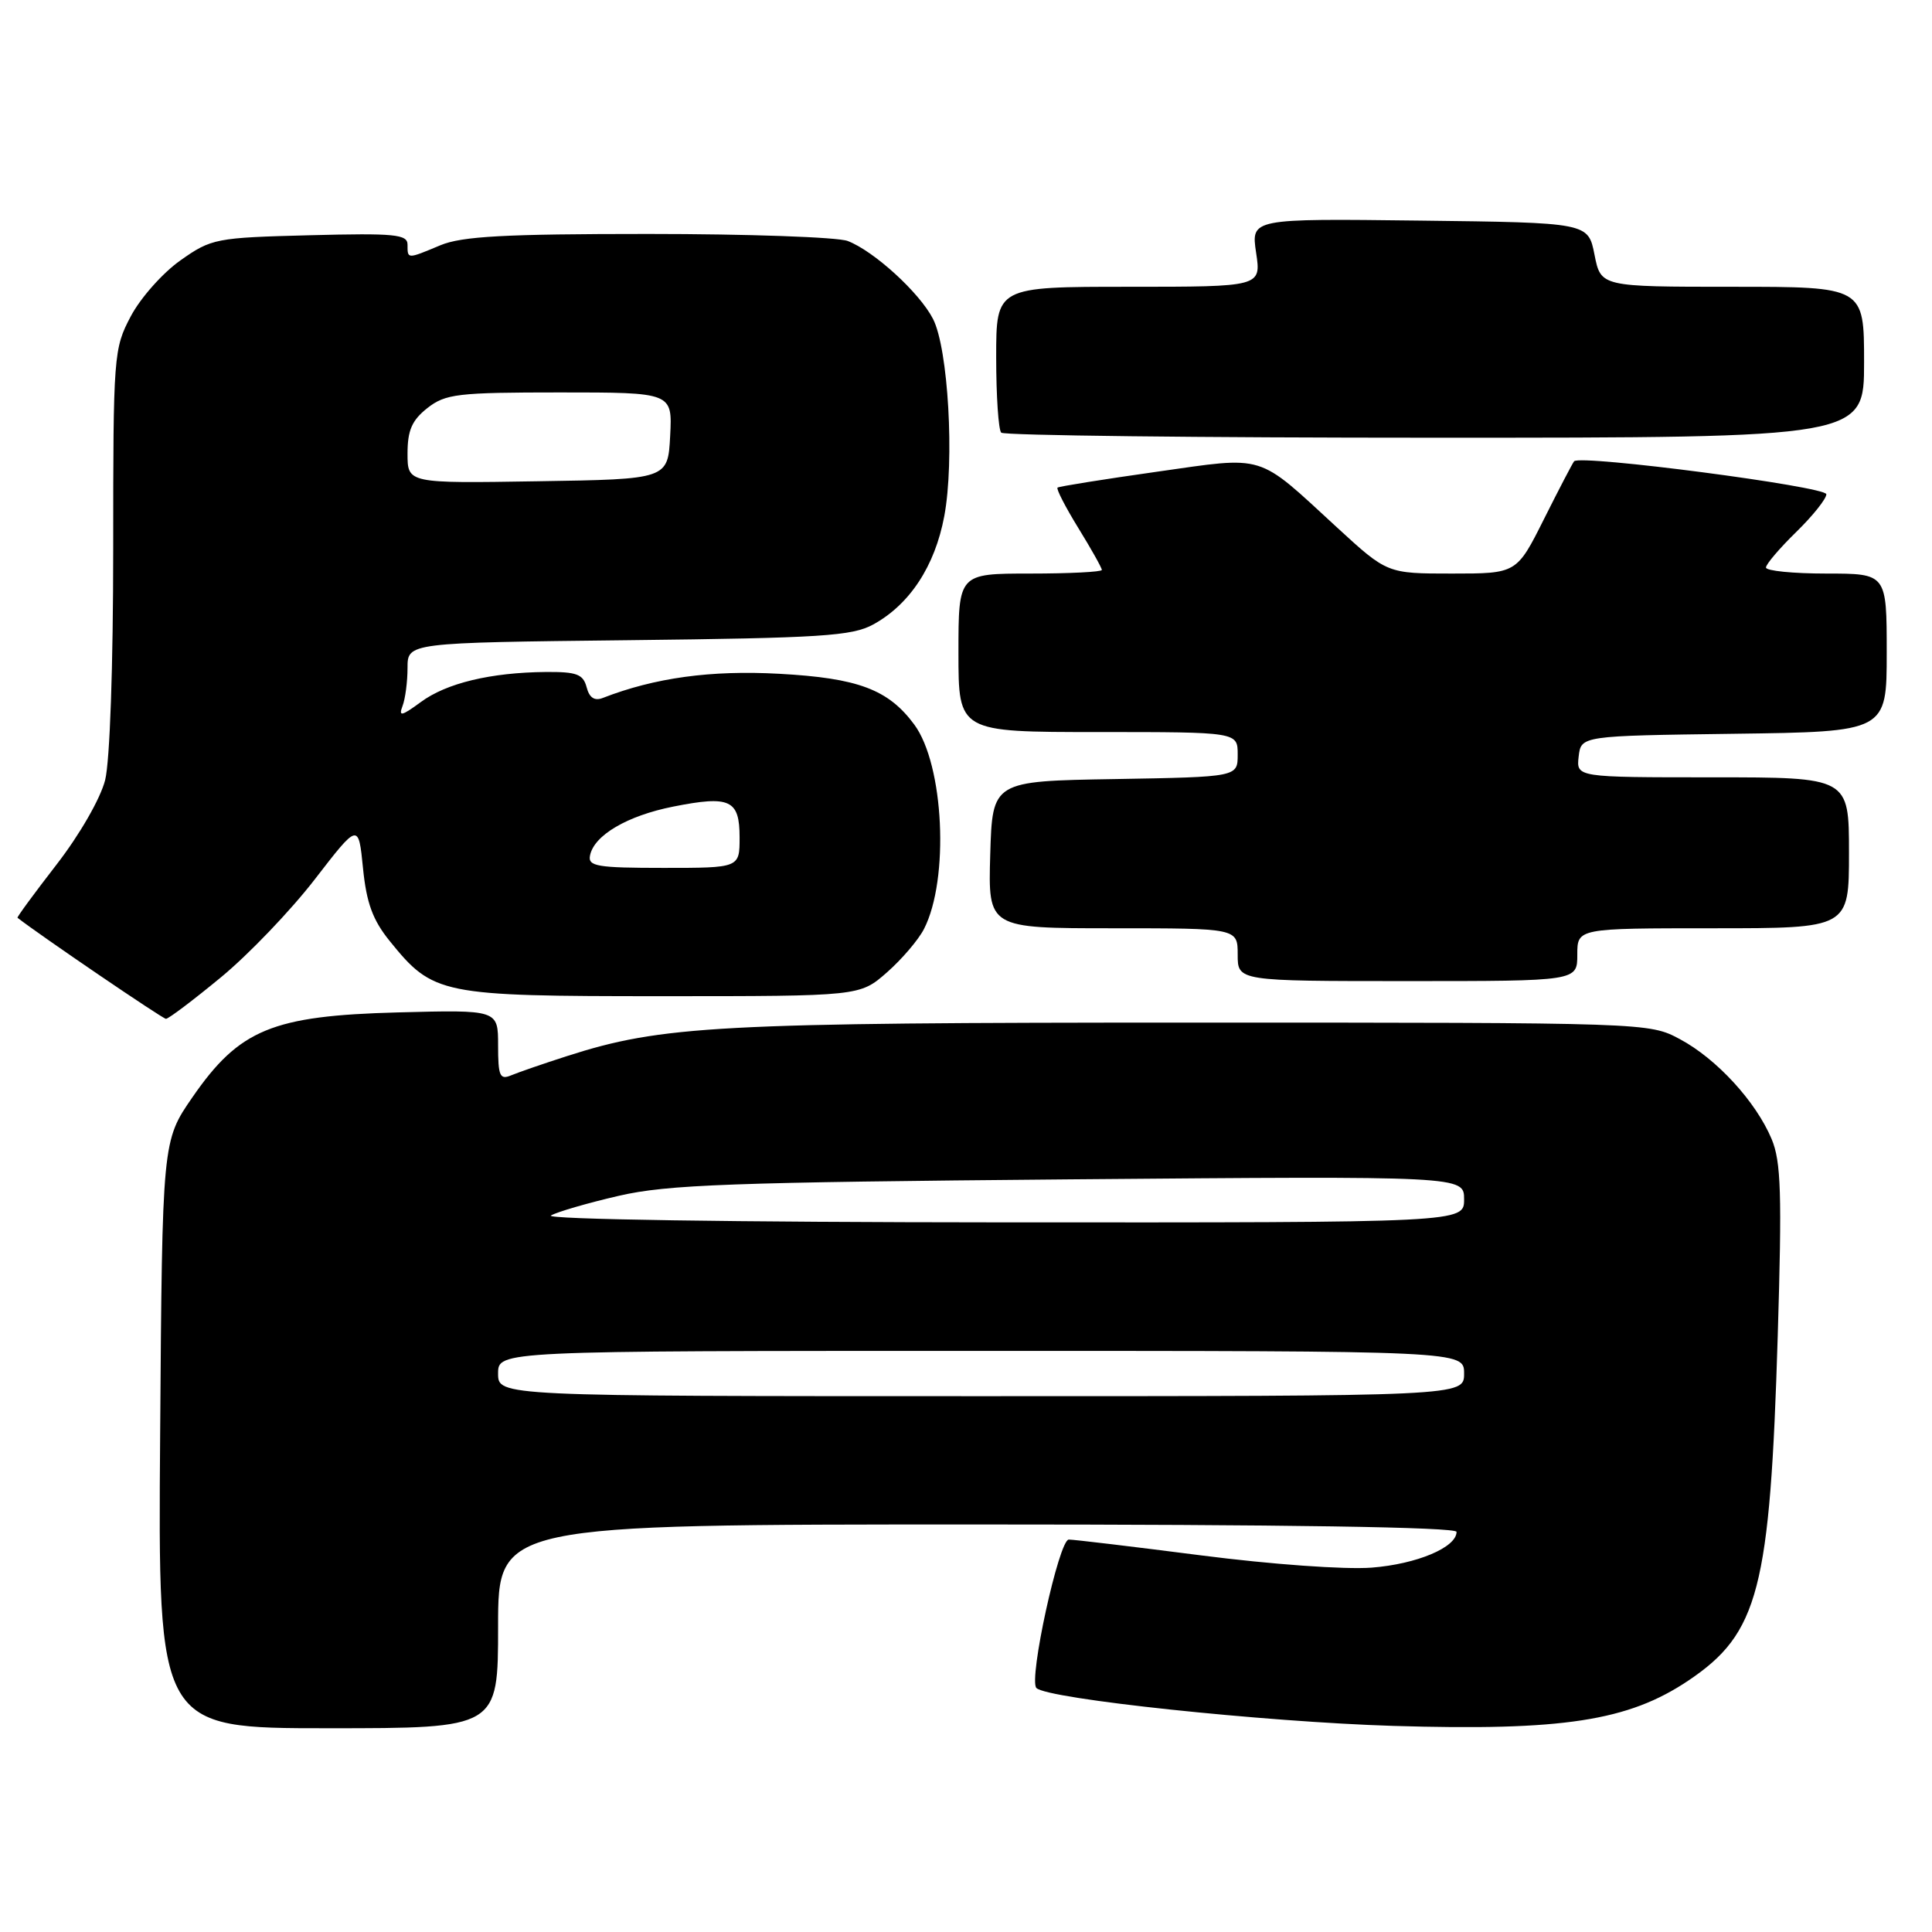 <?xml version="1.0" encoding="UTF-8" standalone="no"?>
<!DOCTYPE svg PUBLIC "-//W3C//DTD SVG 1.1//EN" "http://www.w3.org/Graphics/SVG/1.1/DTD/svg11.dtd" >
<svg xmlns="http://www.w3.org/2000/svg" xmlns:xlink="http://www.w3.org/1999/xlink" version="1.1" viewBox="0 0 256 256">
 <g >
 <path fill="currentColor"
d=" M 66.00 215.50 C 66.00 202.00 66.00 202.00 129.50 202.00 C 170.17 202.00 193.00 202.35 193.00 202.98 C 193.00 205.04 187.74 207.25 181.75 207.72 C 178.20 207.99 168.45 207.29 159.19 206.10 C 150.22 204.95 142.31 204.00 141.62 204.00 C 140.32 204.00 136.26 222.59 137.33 223.67 C 138.78 225.12 167.46 228.16 184.60 228.69 C 207.06 229.37 215.74 228.04 223.71 222.69 C 233.04 216.42 234.54 210.66 235.56 177.00 C 236.13 158.17 236.00 153.92 234.75 150.93 C 232.67 145.97 227.46 140.29 222.59 137.69 C 218.51 135.51 218.35 135.50 158.00 135.50 C 94.98 135.50 87.72 135.89 75.09 139.95 C 72.01 140.94 68.71 142.08 67.75 142.48 C 66.23 143.12 66.00 142.60 66.00 138.51 C 66.00 133.80 66.00 133.80 52.72 134.15 C 36.08 134.59 31.72 136.39 25.50 145.39 C 21.50 151.18 21.50 151.18 21.22 190.09 C 20.93 229.00 20.93 229.00 43.47 229.00 C 66.00 229.00 66.00 229.00 66.00 215.50 Z  M 29.25 129.52 C 32.91 126.51 38.51 120.66 41.70 116.53 C 47.50 109.02 47.50 109.02 48.10 115.04 C 48.56 119.65 49.39 121.91 51.63 124.68 C 57.40 131.81 58.32 132.00 87.70 132.00 C 113.93 132.00 113.93 132.00 117.52 128.85 C 119.49 127.12 121.70 124.53 122.43 123.10 C 125.81 116.51 125.09 101.33 121.14 96.00 C 117.70 91.35 113.70 89.85 103.25 89.28 C 94.20 88.78 86.74 89.81 79.88 92.48 C 78.78 92.91 78.09 92.46 77.73 91.06 C 77.27 89.33 76.41 89.01 72.34 89.04 C 65.00 89.11 59.14 90.52 55.74 93.04 C 53.22 94.89 52.79 94.99 53.33 93.57 C 53.70 92.62 54.00 90.33 54.00 88.50 C 54.00 85.16 54.00 85.16 83.25 84.83 C 108.81 84.54 112.90 84.28 115.70 82.75 C 120.54 80.10 123.88 75.02 125.12 68.40 C 126.50 61.05 125.65 46.15 123.62 42.24 C 121.82 38.75 115.78 33.25 112.32 31.93 C 110.97 31.42 99.08 31.00 85.90 31.00 C 66.86 31.00 61.20 31.31 58.35 32.50 C 53.93 34.35 54.00 34.35 54.00 32.42 C 54.00 31.05 52.33 30.88 41.08 31.17 C 28.58 31.49 28.02 31.60 23.91 34.50 C 21.57 36.15 18.61 39.48 17.33 41.91 C 15.06 46.20 15.00 47.01 15.00 72.71 C 15.00 88.19 14.56 100.88 13.93 103.37 C 13.31 105.81 10.56 110.60 7.50 114.55 C 4.55 118.36 2.22 121.53 2.32 121.61 C 5.26 123.91 21.55 135.00 21.99 135.00 C 22.33 135.00 25.60 132.53 29.25 129.52 Z  M 209.00 126.50 C 209.00 123.00 209.00 123.00 227.00 123.00 C 245.00 123.00 245.00 123.00 245.00 113.00 C 245.00 103.00 245.00 103.00 226.93 103.00 C 208.87 103.00 208.87 103.00 209.18 100.25 C 209.50 97.50 209.50 97.50 229.75 97.23 C 250.00 96.96 250.00 96.96 250.00 86.48 C 250.00 76.00 250.00 76.00 242.00 76.00 C 237.60 76.00 234.00 75.64 234.00 75.20 C 234.00 74.76 235.80 72.65 238.00 70.50 C 240.20 68.35 242.00 66.10 242.00 65.49 C 242.00 64.47 209.41 60.21 208.58 61.12 C 208.39 61.33 206.60 64.76 204.60 68.75 C 200.97 76.00 200.97 76.00 192.39 76.00 C 183.81 76.00 183.81 76.00 177.15 69.88 C 166.41 60.00 167.87 60.44 153.21 62.52 C 146.22 63.51 140.34 64.45 140.13 64.61 C 139.93 64.77 141.17 67.18 142.88 69.96 C 144.60 72.75 146.00 75.25 146.00 75.52 C 146.00 75.78 141.72 76.00 136.50 76.00 C 127.00 76.00 127.00 76.00 127.00 86.50 C 127.00 97.00 127.00 97.00 145.50 97.00 C 164.00 97.00 164.00 97.00 164.00 99.98 C 164.00 102.95 164.00 102.95 147.75 103.23 C 131.50 103.50 131.50 103.50 131.21 113.25 C 130.93 123.00 130.93 123.00 147.46 123.00 C 164.00 123.00 164.00 123.00 164.00 126.50 C 164.00 130.00 164.00 130.00 186.50 130.00 C 209.00 130.00 209.00 130.00 209.00 126.50 Z  M 247.00 48.00 C 247.00 38.00 247.00 38.00 229.56 38.00 C 212.12 38.00 212.12 38.00 211.28 33.75 C 210.44 29.50 210.44 29.50 188.10 29.23 C 165.77 28.96 165.77 28.96 166.44 33.48 C 167.12 38.00 167.12 38.00 149.56 38.00 C 132.00 38.00 132.00 38.00 132.00 47.33 C 132.00 52.47 132.30 56.97 132.67 57.33 C 133.03 57.70 158.91 58.00 190.17 58.00 C 247.00 58.00 247.00 58.00 247.00 48.00 Z  M 66.00 182.00 C 66.00 179.00 66.00 179.00 130.00 179.00 C 194.00 179.00 194.00 179.00 194.00 182.00 C 194.00 185.00 194.00 185.00 130.00 185.00 C 66.00 185.00 66.00 185.00 66.00 182.00 Z  M 73.00 161.06 C 73.83 160.58 77.88 159.40 82.00 158.45 C 88.45 156.96 96.81 156.66 141.75 156.27 C 194.00 155.83 194.00 155.83 194.00 158.92 C 194.00 162.00 194.00 162.00 132.75 161.97 C 97.12 161.95 72.13 161.57 73.00 161.06 Z  M 78.18 113.36 C 78.70 110.68 83.11 108.09 89.20 106.88 C 96.74 105.38 98.00 105.97 98.00 110.97 C 98.00 115.00 98.00 115.00 87.93 115.00 C 79.12 115.00 77.89 114.79 78.18 113.36 Z  M 54.00 60.10 C 54.00 57.02 54.58 55.69 56.63 54.07 C 59.03 52.19 60.61 52.00 74.18 52.00 C 89.10 52.00 89.10 52.00 88.80 57.75 C 88.50 63.50 88.50 63.50 71.25 63.77 C 54.00 64.05 54.00 64.05 54.00 60.10 Z "/>
</g>
</svg>